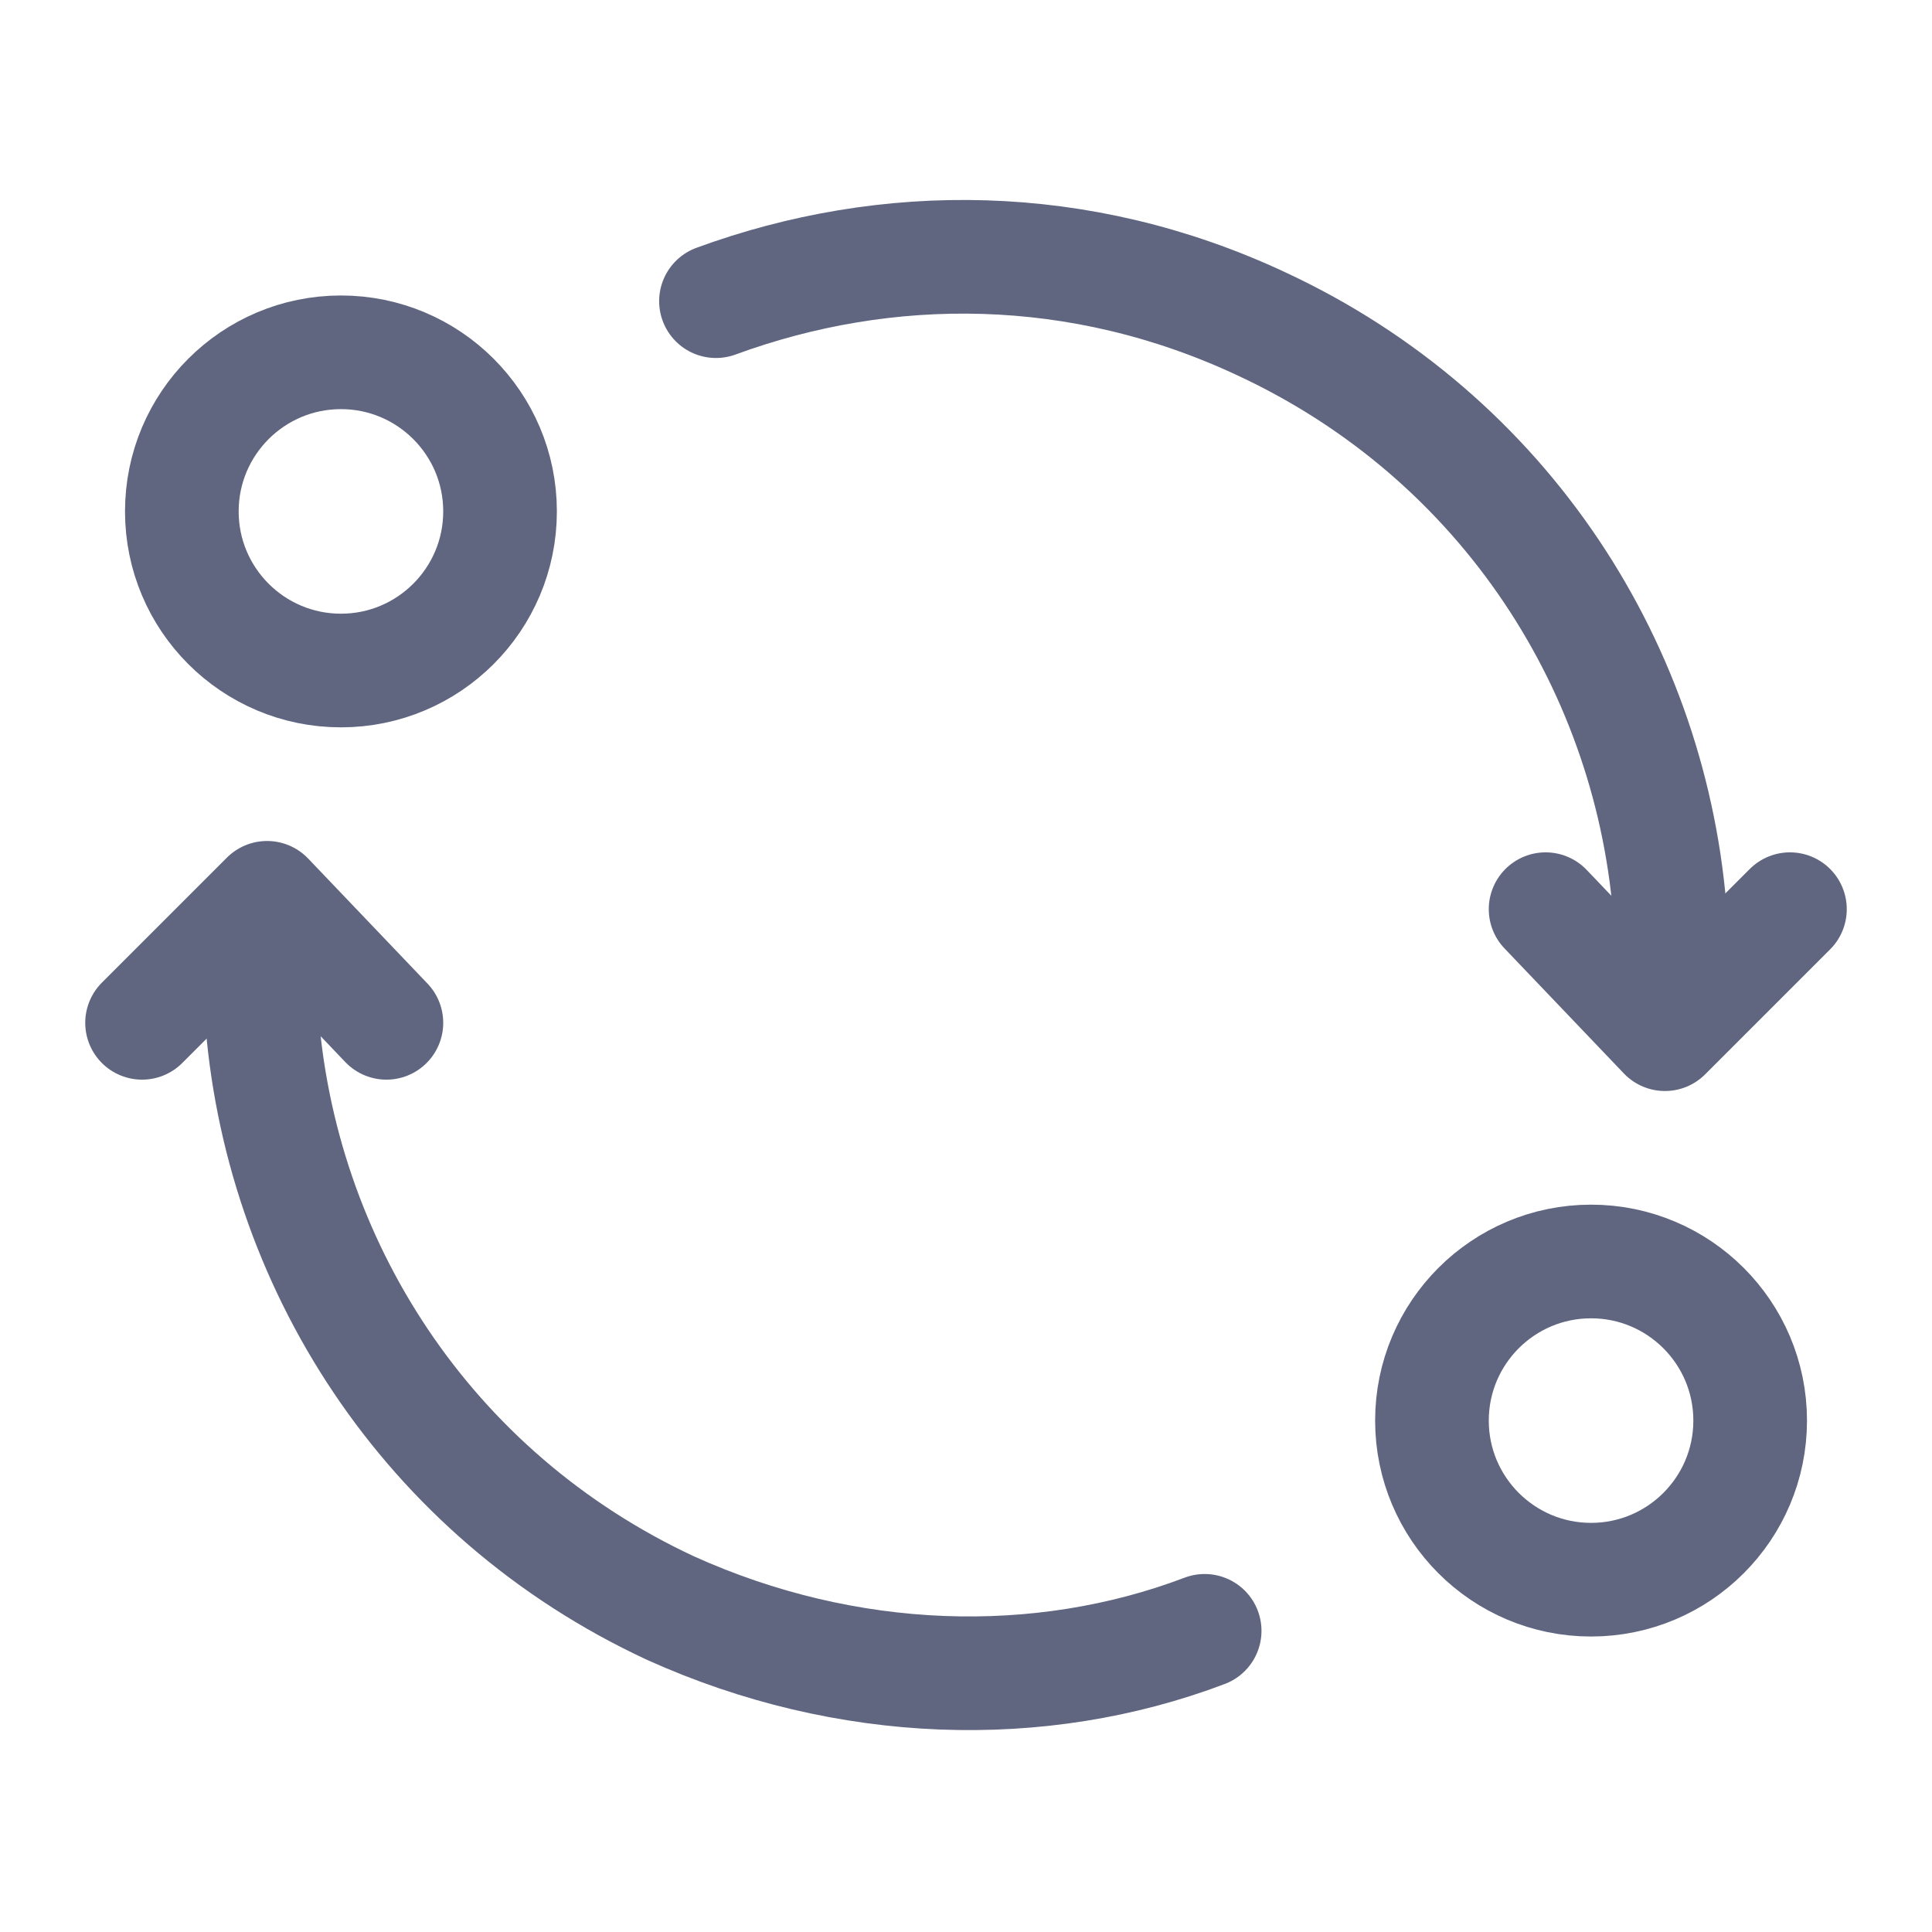 <svg width="17" height="17" viewBox="0 0 17 17" fill="none" xmlns="http://www.w3.org/2000/svg">
<path d="M14.7 8.1C14.55 5.9 13.25 3.85 11.1 2.85C9.5 2.1 7.8 2.1 6.3 2.65" stroke="#606580" stroke-miterlimit="10" stroke-linecap="round" stroke-linejoin="round"/>
<path d="M15.75 8L14.65 9.1L13.6 8" stroke="#606580" stroke-miterlimit="10" stroke-linecap="round" stroke-linejoin="round"/>
<path d="M2.3 8.9C2.45 11.1 3.75 13.15 5.9 14.15C7.45 14.85 9.15 14.9 10.6 14.35" stroke="#606580" stroke-miterlimit="10" stroke-linecap="round" stroke-linejoin="round"/>
<path d="M1.25 9L2.35 7.9L3.4 9" stroke="#606580" stroke-miterlimit="10" stroke-linecap="round" stroke-linejoin="round"/>
<path d="M14 13.9C14.773 13.9 15.4 13.273 15.4 12.5C15.4 11.727 14.773 11.1 14 11.1C13.227 11.1 12.6 11.727 12.6 12.5C12.6 13.273 13.227 13.9 14 13.9Z" stroke="#606580" stroke-miterlimit="10" stroke-linecap="round" stroke-linejoin="round"/>
<path d="M3 5.9C3.773 5.9 4.4 5.273 4.4 4.5C4.4 3.727 3.773 3.1 3 3.1C2.227 3.1 1.6 3.727 1.6 4.5C1.6 5.273 2.227 5.9 3 5.9Z" stroke="#606580" stroke-miterlimit="10" stroke-linecap="round" stroke-linejoin="round"/>
</svg>
